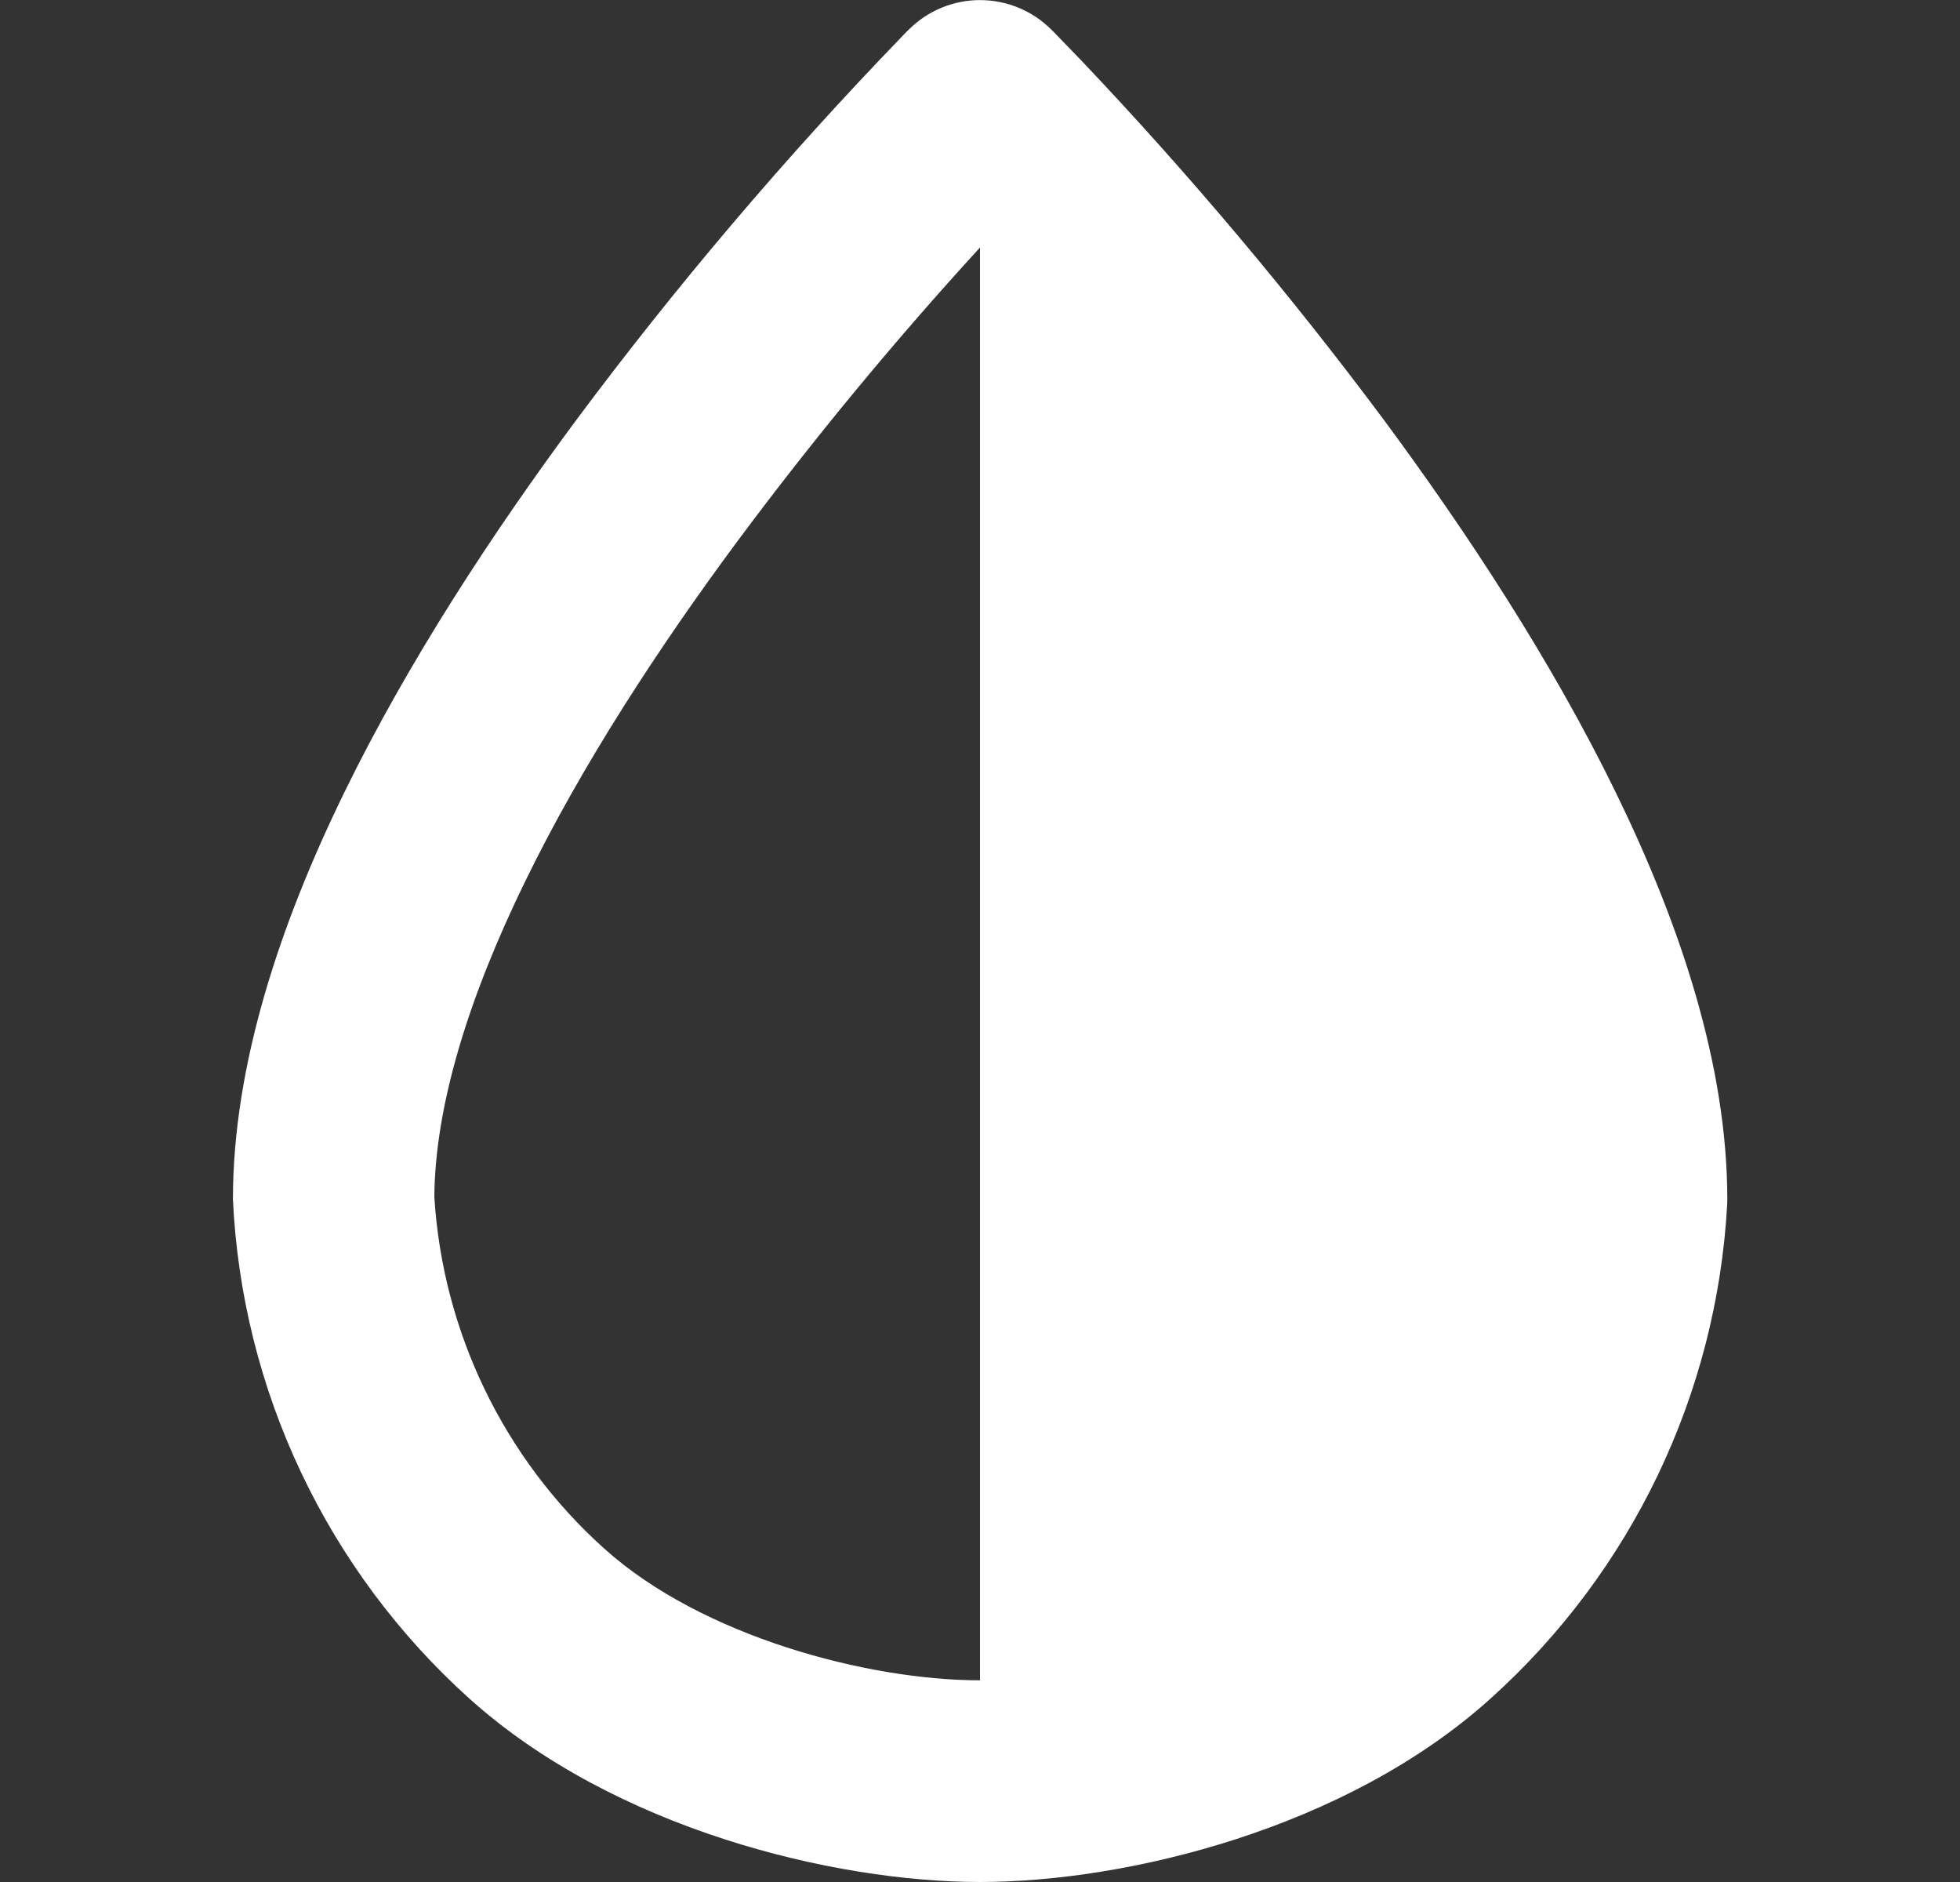 <svg width="25" height="24" viewBox="0 0 25 24" fill="none" xmlns="http://www.w3.org/2000/svg">
<rect x="0" y="0" width="25" height="24" fill="#333333" stroke="none"/>
<g id="streamline:image-saturation-solid" clip-path="url(#clip0_50_971)">
<path id="Vector" fill-rule="evenodd" clip-rule="evenodd" d="M12.5 1.286L11.592 0.377C11.833 0.136 12.16 0.001 12.5 0.001C12.841 0.001 13.168 0.136 13.409 0.377L12.5 1.286ZM12.5 21.428C11.064 21.428 8.948 20.866 7.707 19.748C6.425 18.596 5.647 16.985 5.54 15.264C5.549 14.108 5.971 12.73 6.699 11.239C7.424 9.751 8.407 8.249 9.411 6.895C10.377 5.597 11.408 4.349 12.5 3.156V21.428ZM12.5 1.286L13.409 0.377L13.412 0.379L13.418 0.386L13.438 0.405L13.512 0.482L13.786 0.765C15.167 2.219 16.459 3.754 17.657 5.362C18.713 6.79 19.793 8.431 20.612 10.111C21.423 11.772 22.032 13.574 22.032 15.296L22.03 15.368C21.895 17.782 20.81 20.044 19.013 21.66C17.167 23.325 14.364 24 12.5 24C10.64 24 7.838 23.325 5.988 21.662C5.089 20.853 4.36 19.874 3.842 18.781C3.324 17.689 3.028 16.504 2.971 15.296C2.971 13.574 3.578 11.772 4.39 10.109C5.21 8.429 6.288 6.79 7.346 5.362C8.622 3.649 10.006 2.019 11.489 0.482L11.563 0.405L11.583 0.386L11.588 0.379L11.592 0.377L12.5 1.286Z" fill="white"/>
</g>
<defs>
<clipPath id="clip0_50_971">
<rect width="24" height="24" fill="white" transform="translate(0.5)"/>
</clipPath>
</defs>
</svg>
